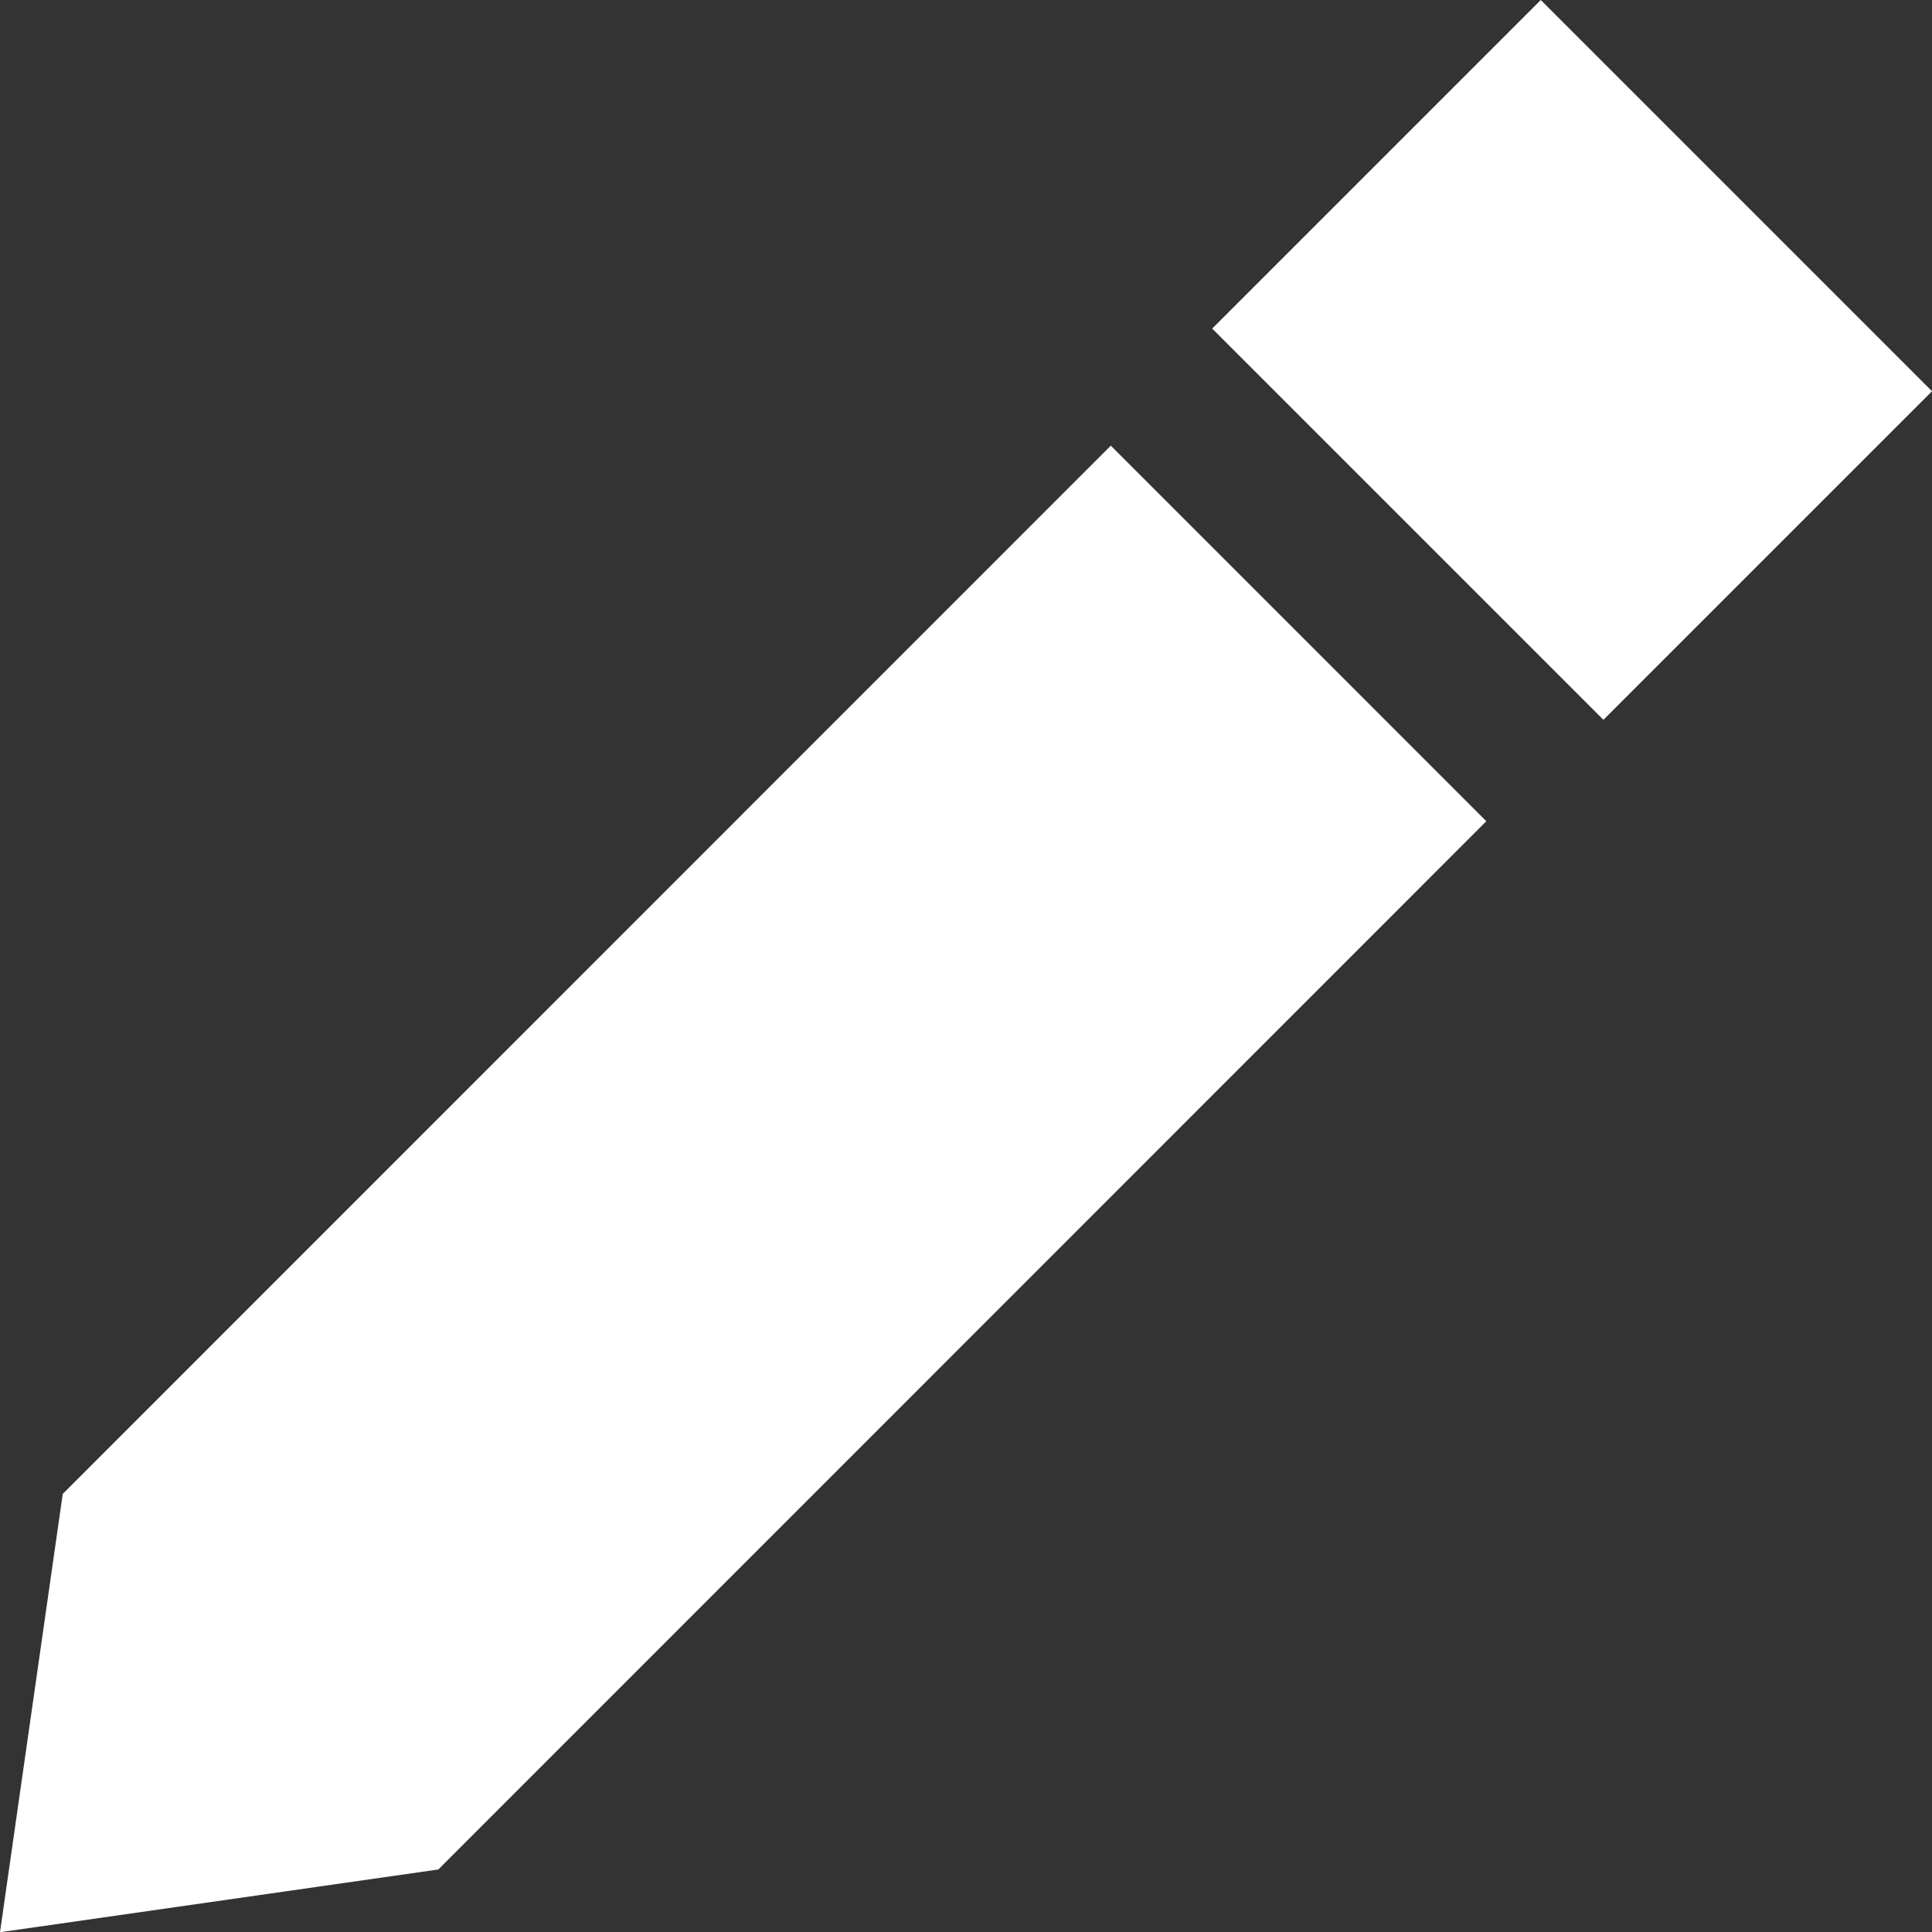 <svg xmlns="http://www.w3.org/2000/svg" width="87.297" height="87.307"><rect width="100%" height="100%" fill="#333333" stroke="none"/><defs><clipPath id="a"><path data-name="Rettangolo 19715" fill="none" d="M0 0h87.297v87.307H0z"/></clipPath></defs><g data-name="Raggruppa 967"><path data-name="Rettangolo 19713" fill="#fff" d="M55.48 14.847L69.62.707l16.97 16.97-14.14 14.14z"/><g data-name="Raggruppa 966"><g data-name="Raggruppa 965" clip-path="url(#a)"><path data-name="Rettangolo 19714" fill="none" stroke="#fff" d="M55.48 14.847L69.62.707l16.97 16.97-14.14 14.14z"/></g></g><path data-name="Tracciato 2966" d="M2.83 67.507v.03L0 87.307l19.771-2.83h.029l47.36-47.37-16.969-16.97z" fill="#fff"/></g></svg>